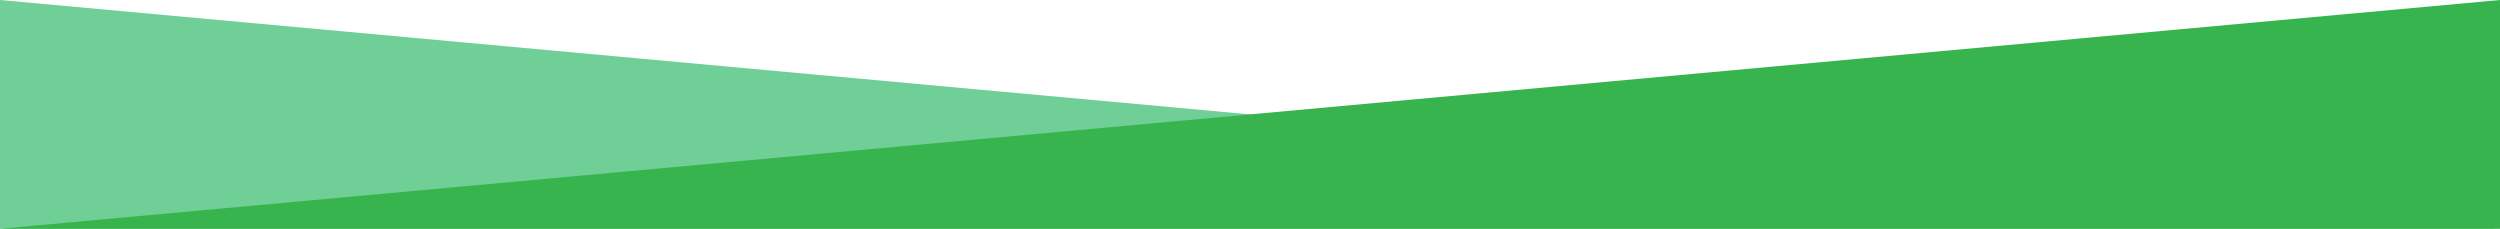<svg width="1440" height="132" viewBox="0 0 1440 132" fill="none" xmlns="http://www.w3.org/2000/svg" preserveAspectRatio="none">
<path d="M1440 131.776L0 0V131.776L1440 131.776Z" fill="#6FCF97"/>
<path d="M6.10352e-05 131.776L1440 0V131.776H6.10352e-05Z" fill="#38B44E"/>
</svg>
